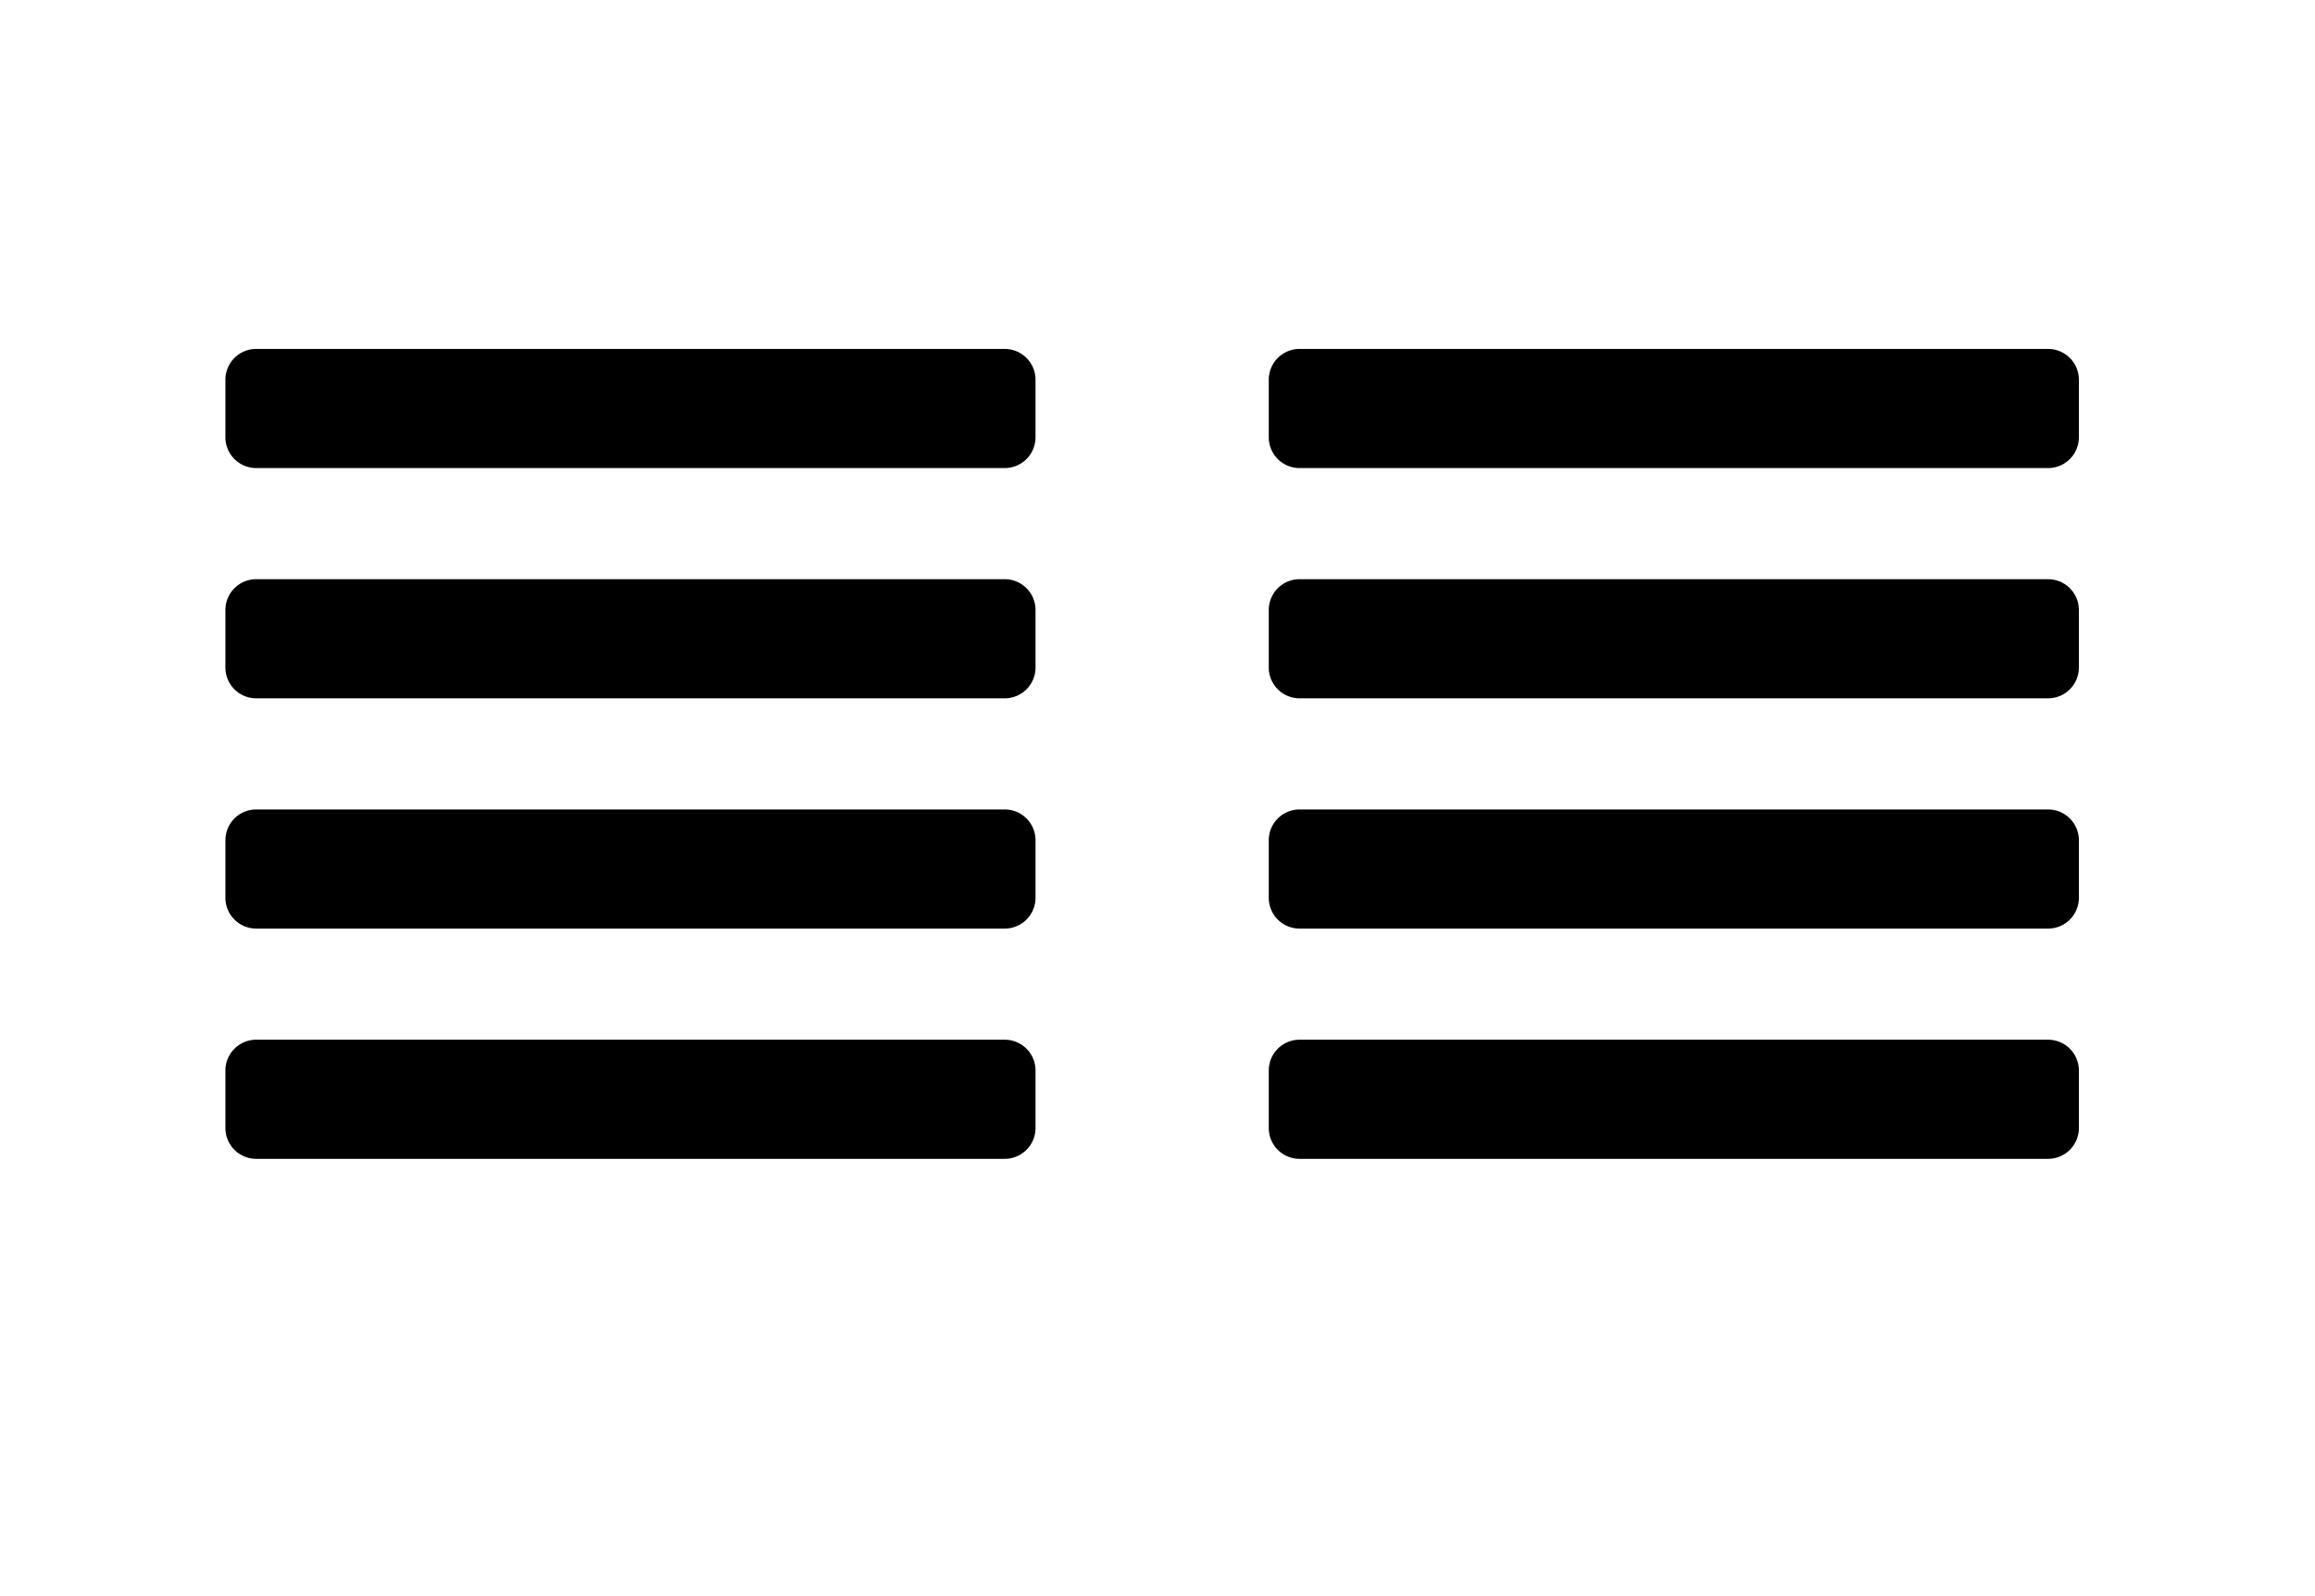 <svg width="580" height="400" xmlns="http://www.w3.org/2000/svg">
 <!-- Created with Method Draw - http://github.com/duopixel/Method-Draw/ -->

 <g>
  <title>background</title>
  <rect fill="#fff" id="canvas_background" height="402" width="582" y="-1" x="-1"/>
  <g display="none" overflow="visible" y="0" x="0" height="100%" width="100%" id="canvasGrid">
   <rect fill="url(#gridpattern)" stroke-width="0" y="0" x="0" height="100%" width="100%"/>
  </g>
 </g>
 <g>
  <title>Layer 1</title>
  <g id="svg_11">
   <g stroke="null" id="svg_5">
    <path stroke="null" id="svg_4" d="m513.128,261.059l-187.537,0a7.213,7.213 0 0 0 -7.213,7.213l0,14.426a7.213,7.213 0 0 0 7.213,7.213l187.537,0a7.213,7.213 0 0 0 7.213,-7.213l0,-14.426a7.213,7.213 0 0 0 -7.213,-7.213zm0,-57.704l-187.537,0a7.213,7.213 0 0 0 -7.213,7.213l0,14.426a7.213,7.213 0 0 0 7.213,7.213l187.537,0a7.213,7.213 0 0 0 7.213,-7.213l0,-14.426a7.213,7.213 0 0 0 -7.213,-7.213zm0,-57.704l-187.537,0a7.213,7.213 0 0 0 -7.213,7.213l0,14.426a7.213,7.213 0 0 0 7.213,7.213l187.537,0a7.213,7.213 0 0 0 7.213,-7.213l0,-14.426a7.213,7.213 0 0 0 -7.213,-7.213zm0,-57.704l-187.537,0a7.213,7.213 0 0 0 -7.213,7.213l0,14.426a7.213,7.213 0 0 0 7.213,7.213l187.537,0a7.213,7.213 0 0 0 7.213,-7.213l0,-14.426a7.213,7.213 0 0 0 -7.213,-7.213z" fill="currentColor"/>
   </g>
   <g stroke="null" id="svg_35">
    <path stroke="null" id="svg_34" d="m251.725,261.059l-187.537,0a7.213,7.213 0 0 0 -7.213,7.213l0,14.426a7.213,7.213 0 0 0 7.213,7.213l187.537,0a7.213,7.213 0 0 0 7.213,-7.213l0,-14.426a7.213,7.213 0 0 0 -7.213,-7.213zm0,-57.704l-187.537,0a7.213,7.213 0 0 0 -7.213,7.213l0,14.426a7.213,7.213 0 0 0 7.213,7.213l187.537,0a7.213,7.213 0 0 0 7.213,-7.213l0,-14.426a7.213,7.213 0 0 0 -7.213,-7.213zm0,-57.704l-187.537,0a7.213,7.213 0 0 0 -7.213,7.213l0,14.426a7.213,7.213 0 0 0 7.213,7.213l187.537,0a7.213,7.213 0 0 0 7.213,-7.213l0,-14.426a7.213,7.213 0 0 0 -7.213,-7.213zm0,-57.704l-187.537,0a7.213,7.213 0 0 0 -7.213,7.213l0,14.426a7.213,7.213 0 0 0 7.213,7.213l187.537,0a7.213,7.213 0 0 0 7.213,-7.213l0,-14.426a7.213,7.213 0 0 0 -7.213,-7.213z" fill="currentColor"/>
   </g>
  </g>
 </g>
</svg>